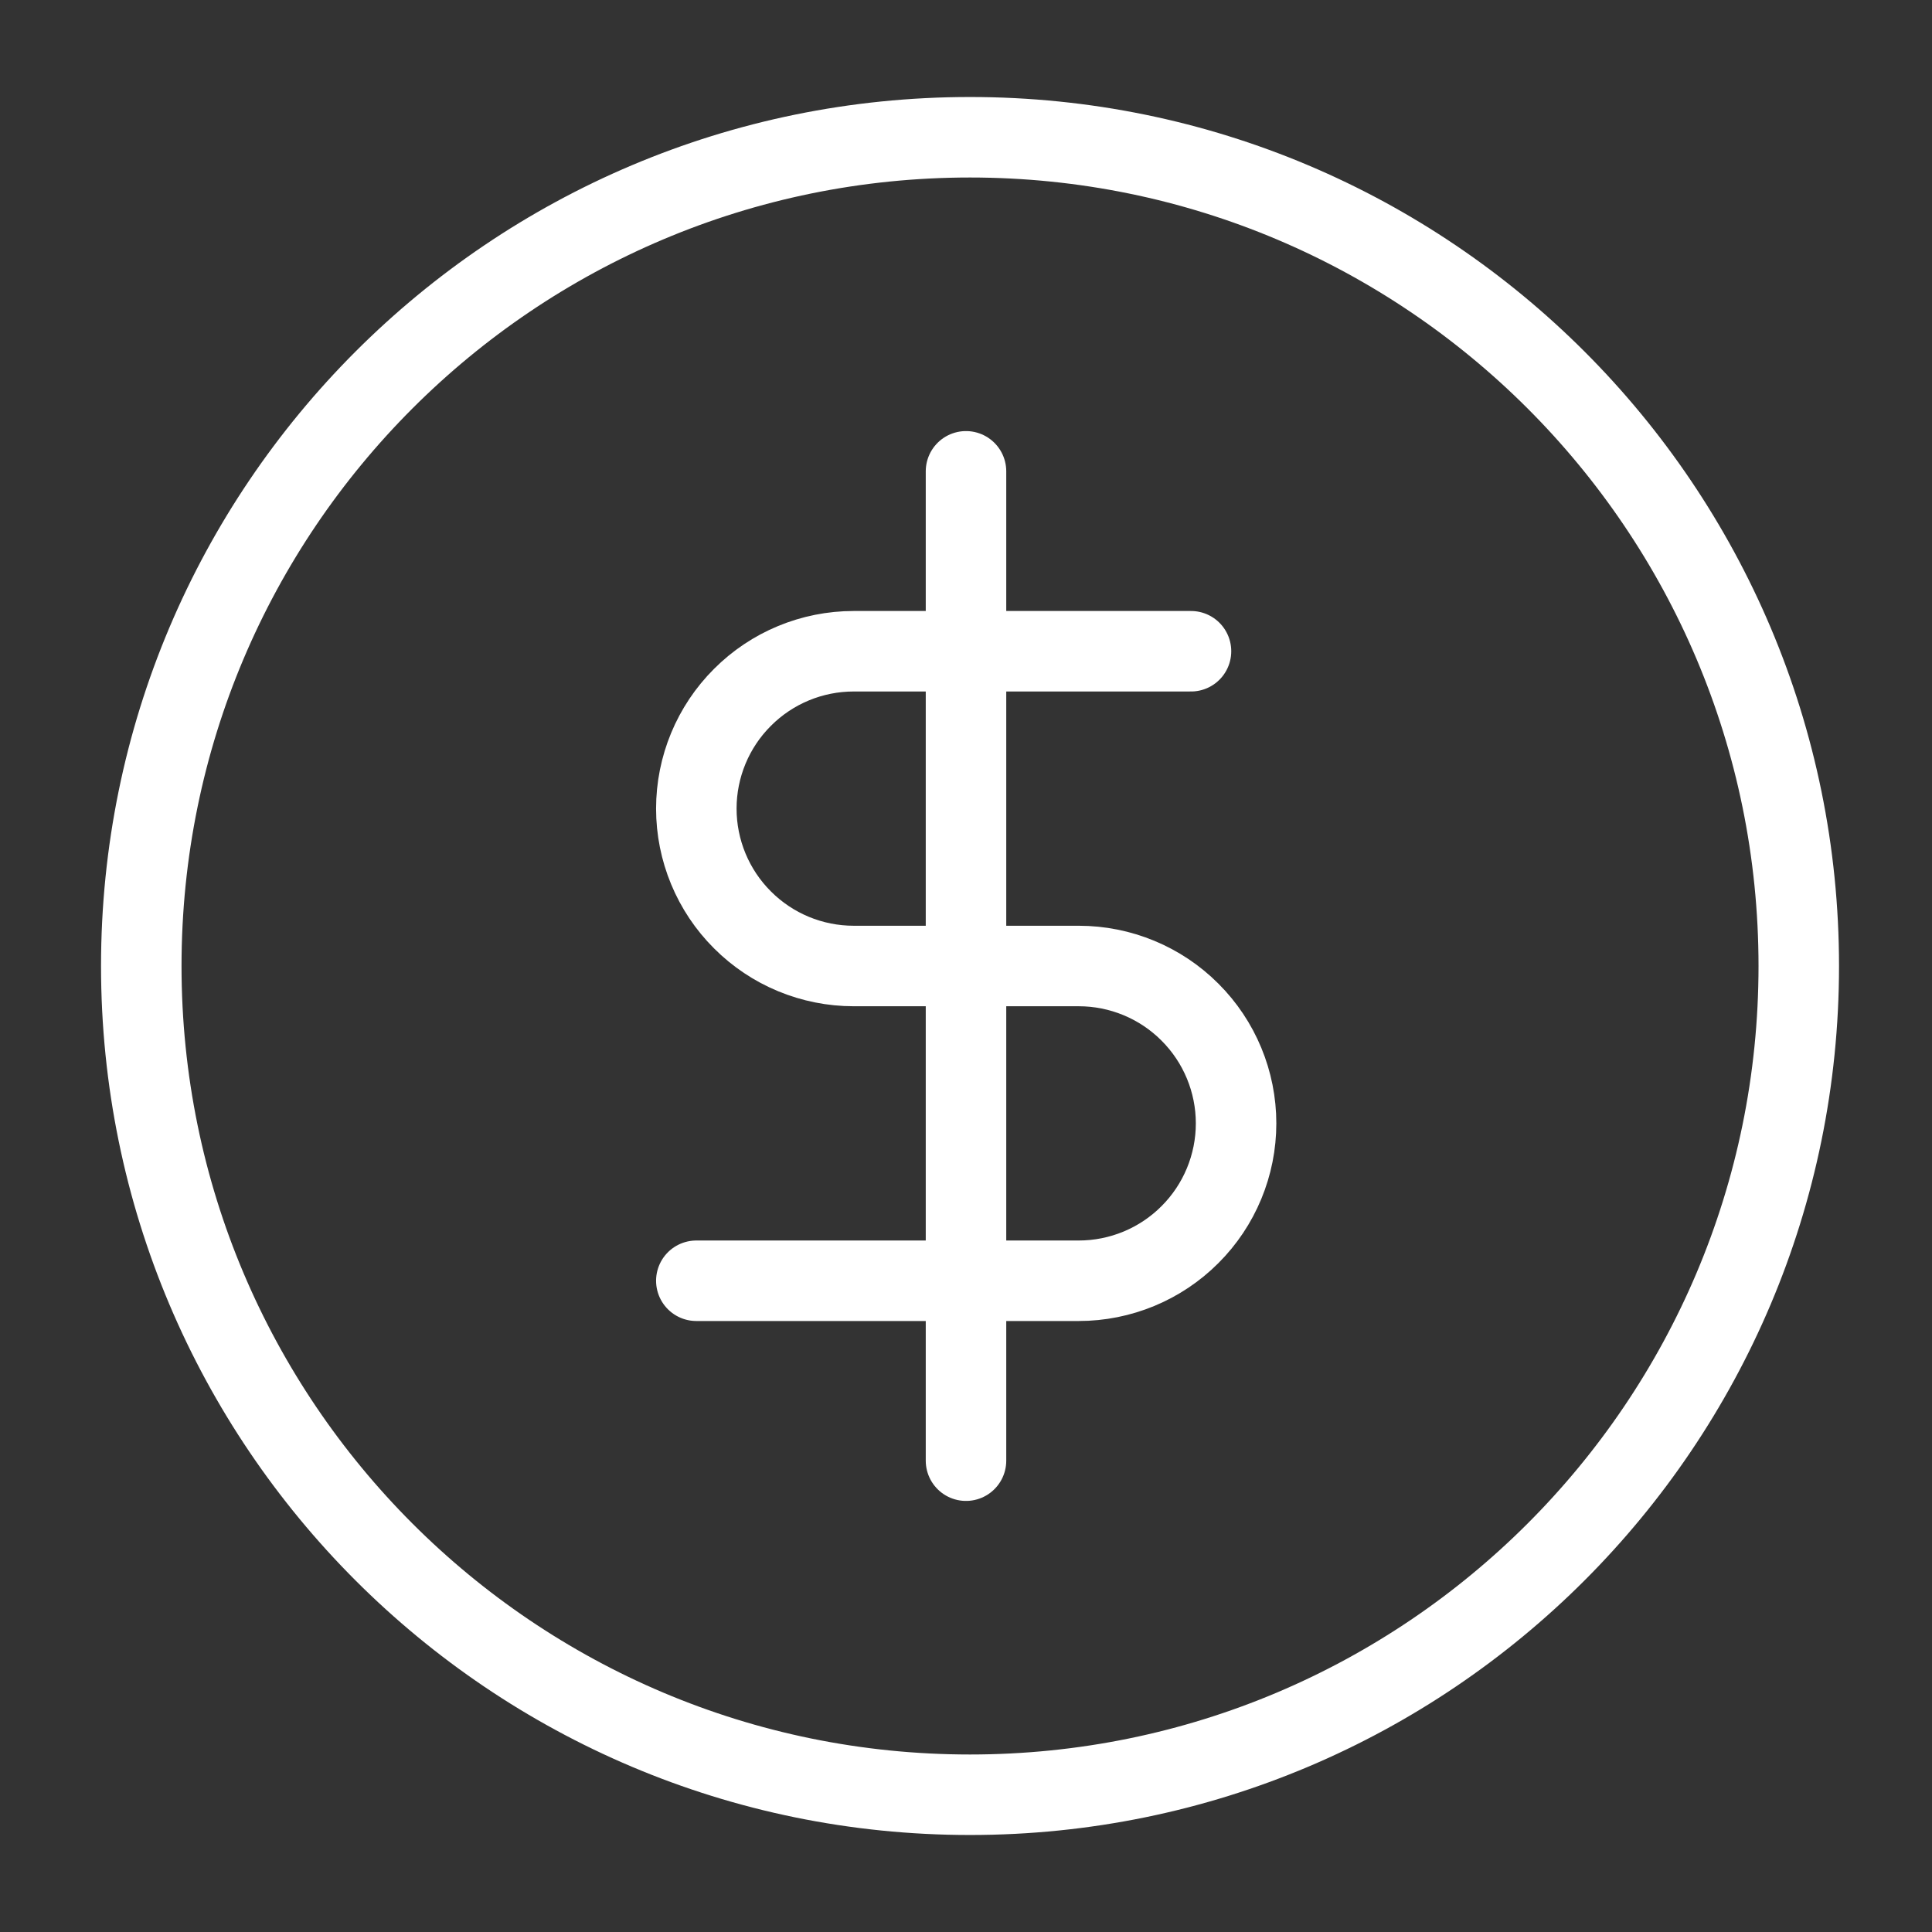 <svg width="24" height="24" viewBox="0 0 24 24" fill="none" xmlns="http://www.w3.org/2000/svg">
<rect x="0" y="0" width="24" height="24" fill="#333333" stroke="none"/>
<path d="M12.05 22.295C17.736 22.295 22.345 17.686 22.345 12C22.345 6.314 17.736 1.705 12.05 1.705C6.364 1.705 1.755 6.314 1.755 12C1.755 17.686 6.364 22.295 12.05 22.295Z" stroke="white" stroke-linecap="round" stroke-linejoin="round"/>
<path d="M14.795 8.09H10.605C10.086 8.09 9.589 8.296 9.223 8.663C8.856 9.029 8.65 9.527 8.65 10.045C8.65 10.563 8.856 11.061 9.223 11.427C9.589 11.794 10.086 12 10.605 12H13.4C13.918 12 14.416 12.206 14.782 12.573C15.149 12.939 15.355 13.437 15.355 13.955C15.355 14.473 15.149 14.971 14.782 15.337C14.416 15.704 13.918 15.91 13.4 15.91H8.65" stroke="white" stroke-linecap="round" stroke-linejoin="round"/>
<path d="M12 5.855V18.145" stroke="white" stroke-linecap="round" stroke-linejoin="round"/>
</svg>
